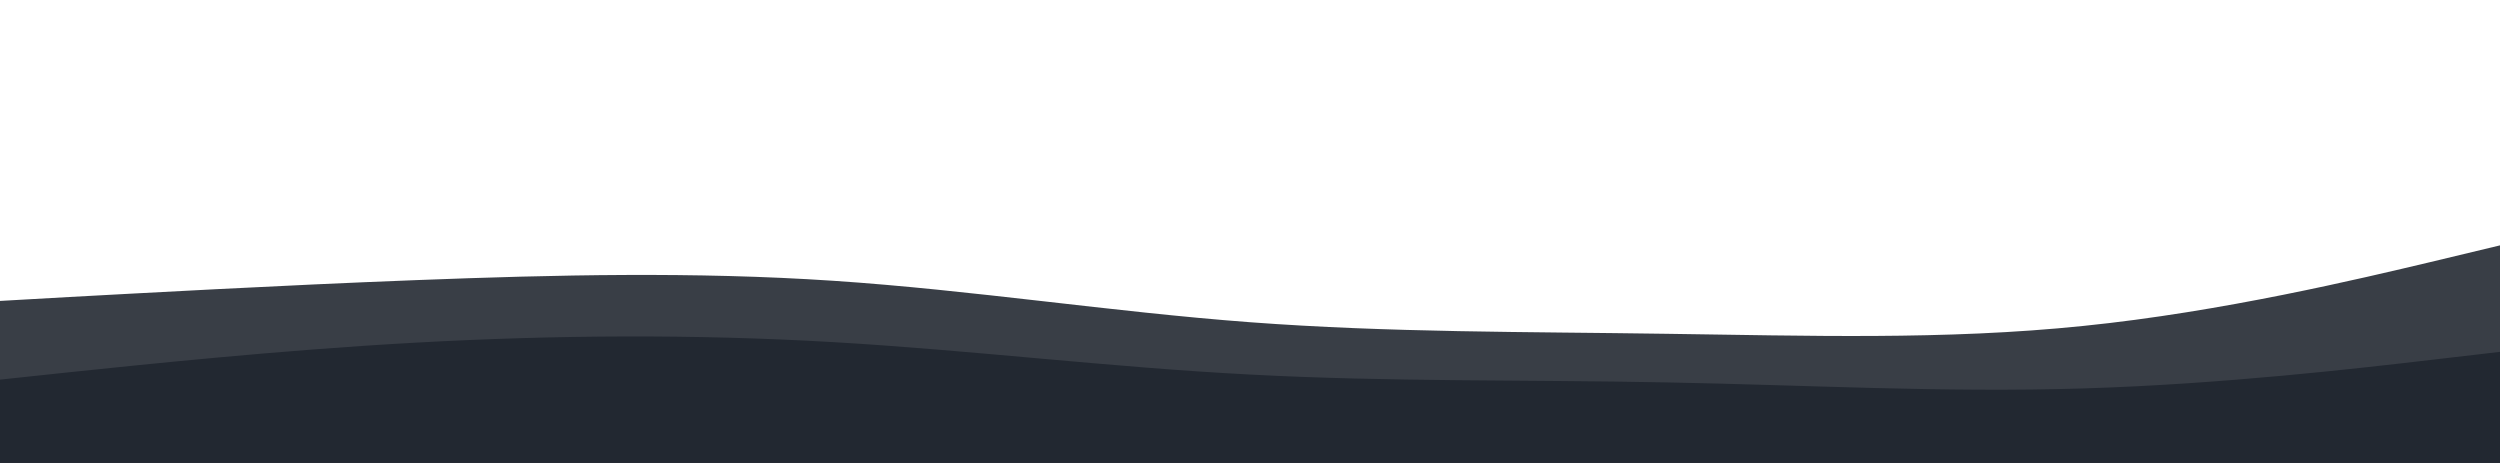 <svg id="visual" viewBox="0 0 1080 200" width="1080" height="200" xmlns="http://www.w3.org/2000/svg"
     xmlns:xlink="http://www.w3.org/1999/xlink" version="1.1">
  <path
    d="M0 130L30 128.3C60 126.7 120 123.3 180 121C240 118.7 300 117.3 360 121.3C420 125.3 480 134.7 540 139.2C600 143.7 660 143.3 720 144.2C780 145 840 147 900 140.8C960 134.7 1020 120.3 1050 113.2L1080 106L1080 201L1050 201C1020 201 960 201 900 201C840 201 780 201 720 201C660 201 600 201 540 201C480 201 420 201 360 201C300 201 240 201 180 201C120 201 60 201 30 201L0 201Z"
    fill="#393E46"></path>
  <path
    d="M0 164L30 160.8C60 157.7 120 151.3 180 148C240 144.7 300 144.3 360 147.8C420 151.3 480 158.7 540 161.8C600 165 660 164 720 165.2C780 166.3 840 169.7 900 167.8C960 166 1020 159 1050 155.5L1080 152L1080 201L1050 201C1020 201 960 201 900 201C840 201 780 201 720 201C660 201 600 201 540 201C480 201 420 201 360 201C300 201 240 201 180 201C120 201 60 201 30 201L0 201Z"
    fill="#222831"></path>
</svg>
